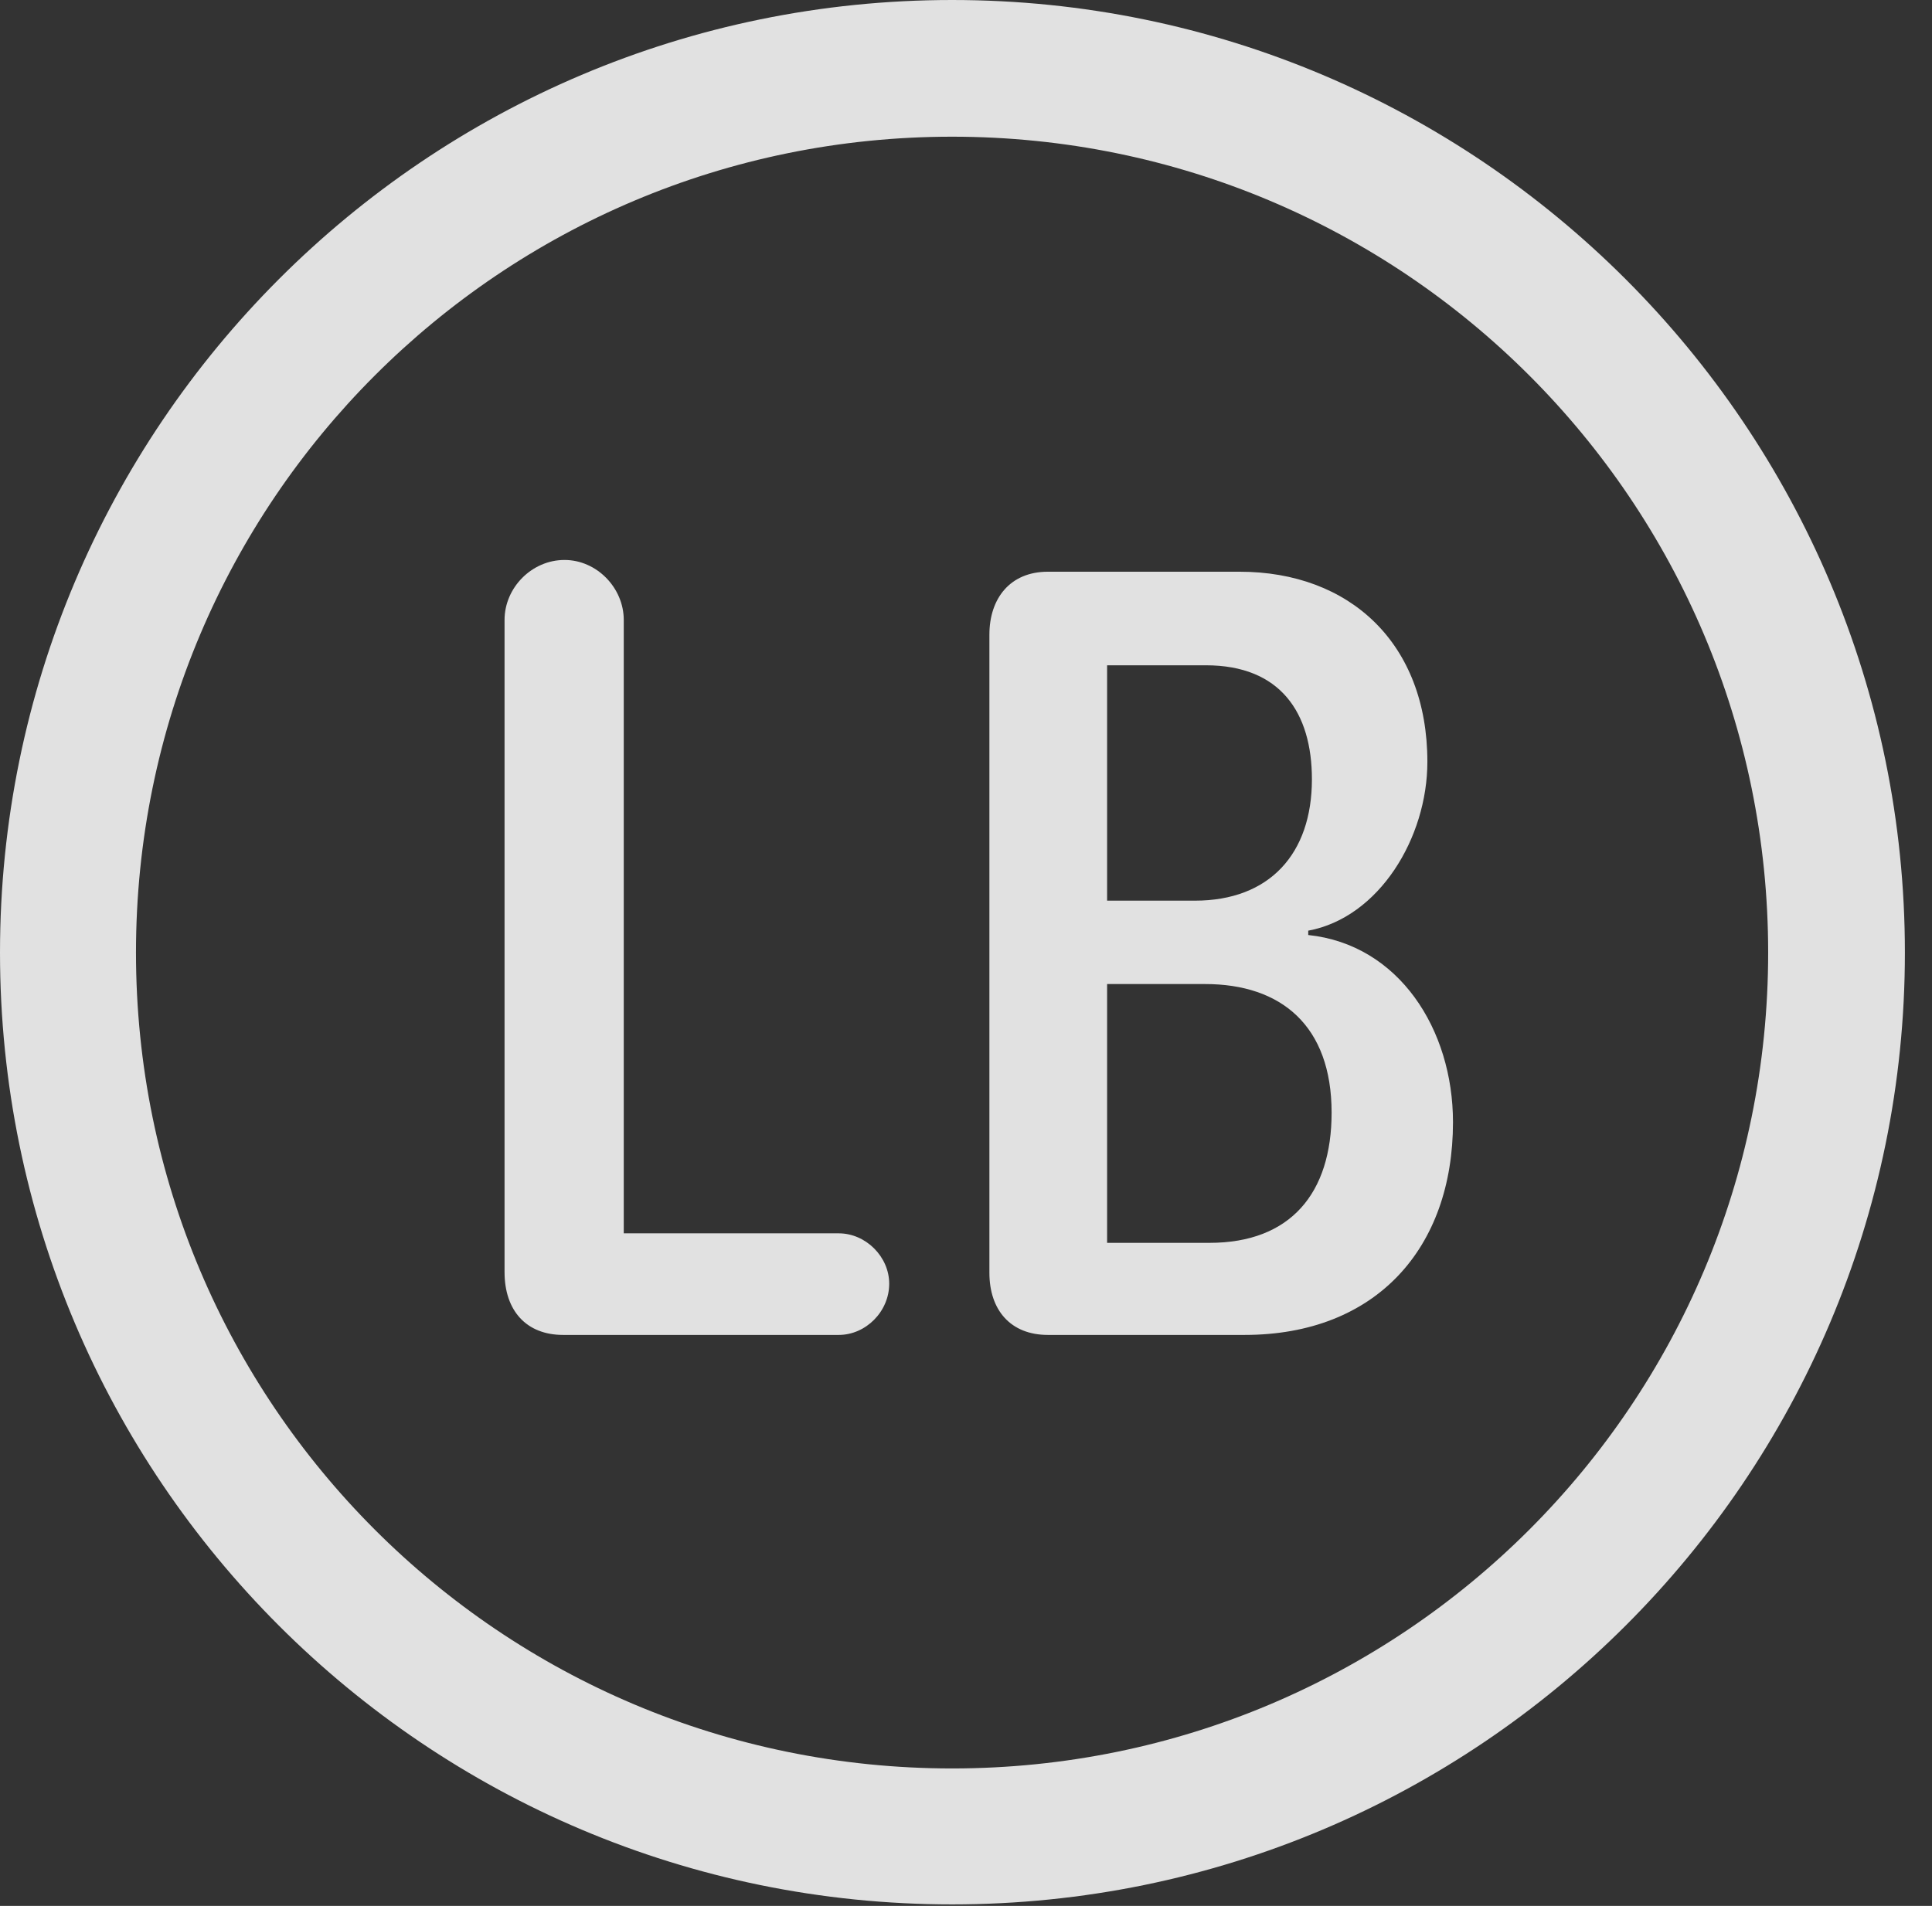 <?xml version="1.0" encoding="UTF-8"?>
<!--Generator: Apple Native CoreSVG 326-->
<!DOCTYPE svg
PUBLIC "-//W3C//DTD SVG 1.1//EN"
       "http://www.w3.org/Graphics/SVG/1.1/DTD/svg11.dtd">
<svg version="1.1" xmlns="http://www.w3.org/2000/svg" xmlns:xlink="http://www.w3.org/1999/xlink" viewBox="0 0 25.801 25.459">
 <rect x="0" y="0" width="25.801" height="25.459" fill="#333333" stroke="none"/>
 <g>
  <rect height="25.459" opacity="0" width="25.801" x="0" y="0"/>
  <path d="M12.715 25.439C19.736 25.439 25.439 19.746 25.439 12.725C25.439 5.703 19.736 0 12.715 0C5.693 0 0 5.703 0 12.725C0 19.746 5.693 25.439 12.715 25.439ZM12.715 23.623C6.689 23.623 1.816 18.75 1.816 12.725C1.816 6.699 6.689 1.826 12.715 1.826C18.74 1.826 23.613 6.699 23.613 12.725C23.613 18.75 18.74 23.623 12.715 23.623Z" fill="white" fill-opacity="0.85"/>
  <path d="M7.52 17.832L11.201 17.832C11.562 17.832 11.875 17.52 11.875 17.148C11.875 16.787 11.562 16.475 11.201 16.475L8.33 16.475L8.33 8.281C8.33 7.852 7.969 7.48 7.539 7.48C7.1 7.48 6.738 7.852 6.738 8.281L6.738 16.992C6.738 17.51 7.031 17.832 7.52 17.832ZM13.994 17.832L16.621 17.832C18.379 17.832 19.404 16.67 19.404 14.99C19.404 13.75 18.682 12.617 17.471 12.49L17.471 12.432C18.418 12.256 19.062 11.191 19.062 10.176C19.062 8.594 18.027 7.637 16.553 7.637L13.994 7.637C13.486 7.637 13.213 7.998 13.213 8.477L13.213 17.002C13.213 17.5 13.496 17.832 13.994 17.832ZM14.785 12.031L14.785 8.887L16.104 8.887C17.1 8.887 17.52 9.521 17.52 10.41C17.52 11.406 16.953 12.031 15.957 12.031ZM14.785 16.602L14.785 13.145L16.094 13.145C17.109 13.145 17.783 13.701 17.783 14.863C17.783 15.938 17.236 16.602 16.152 16.602Z" fill="white" fill-opacity="0.85"/>
 </g>
</svg>
